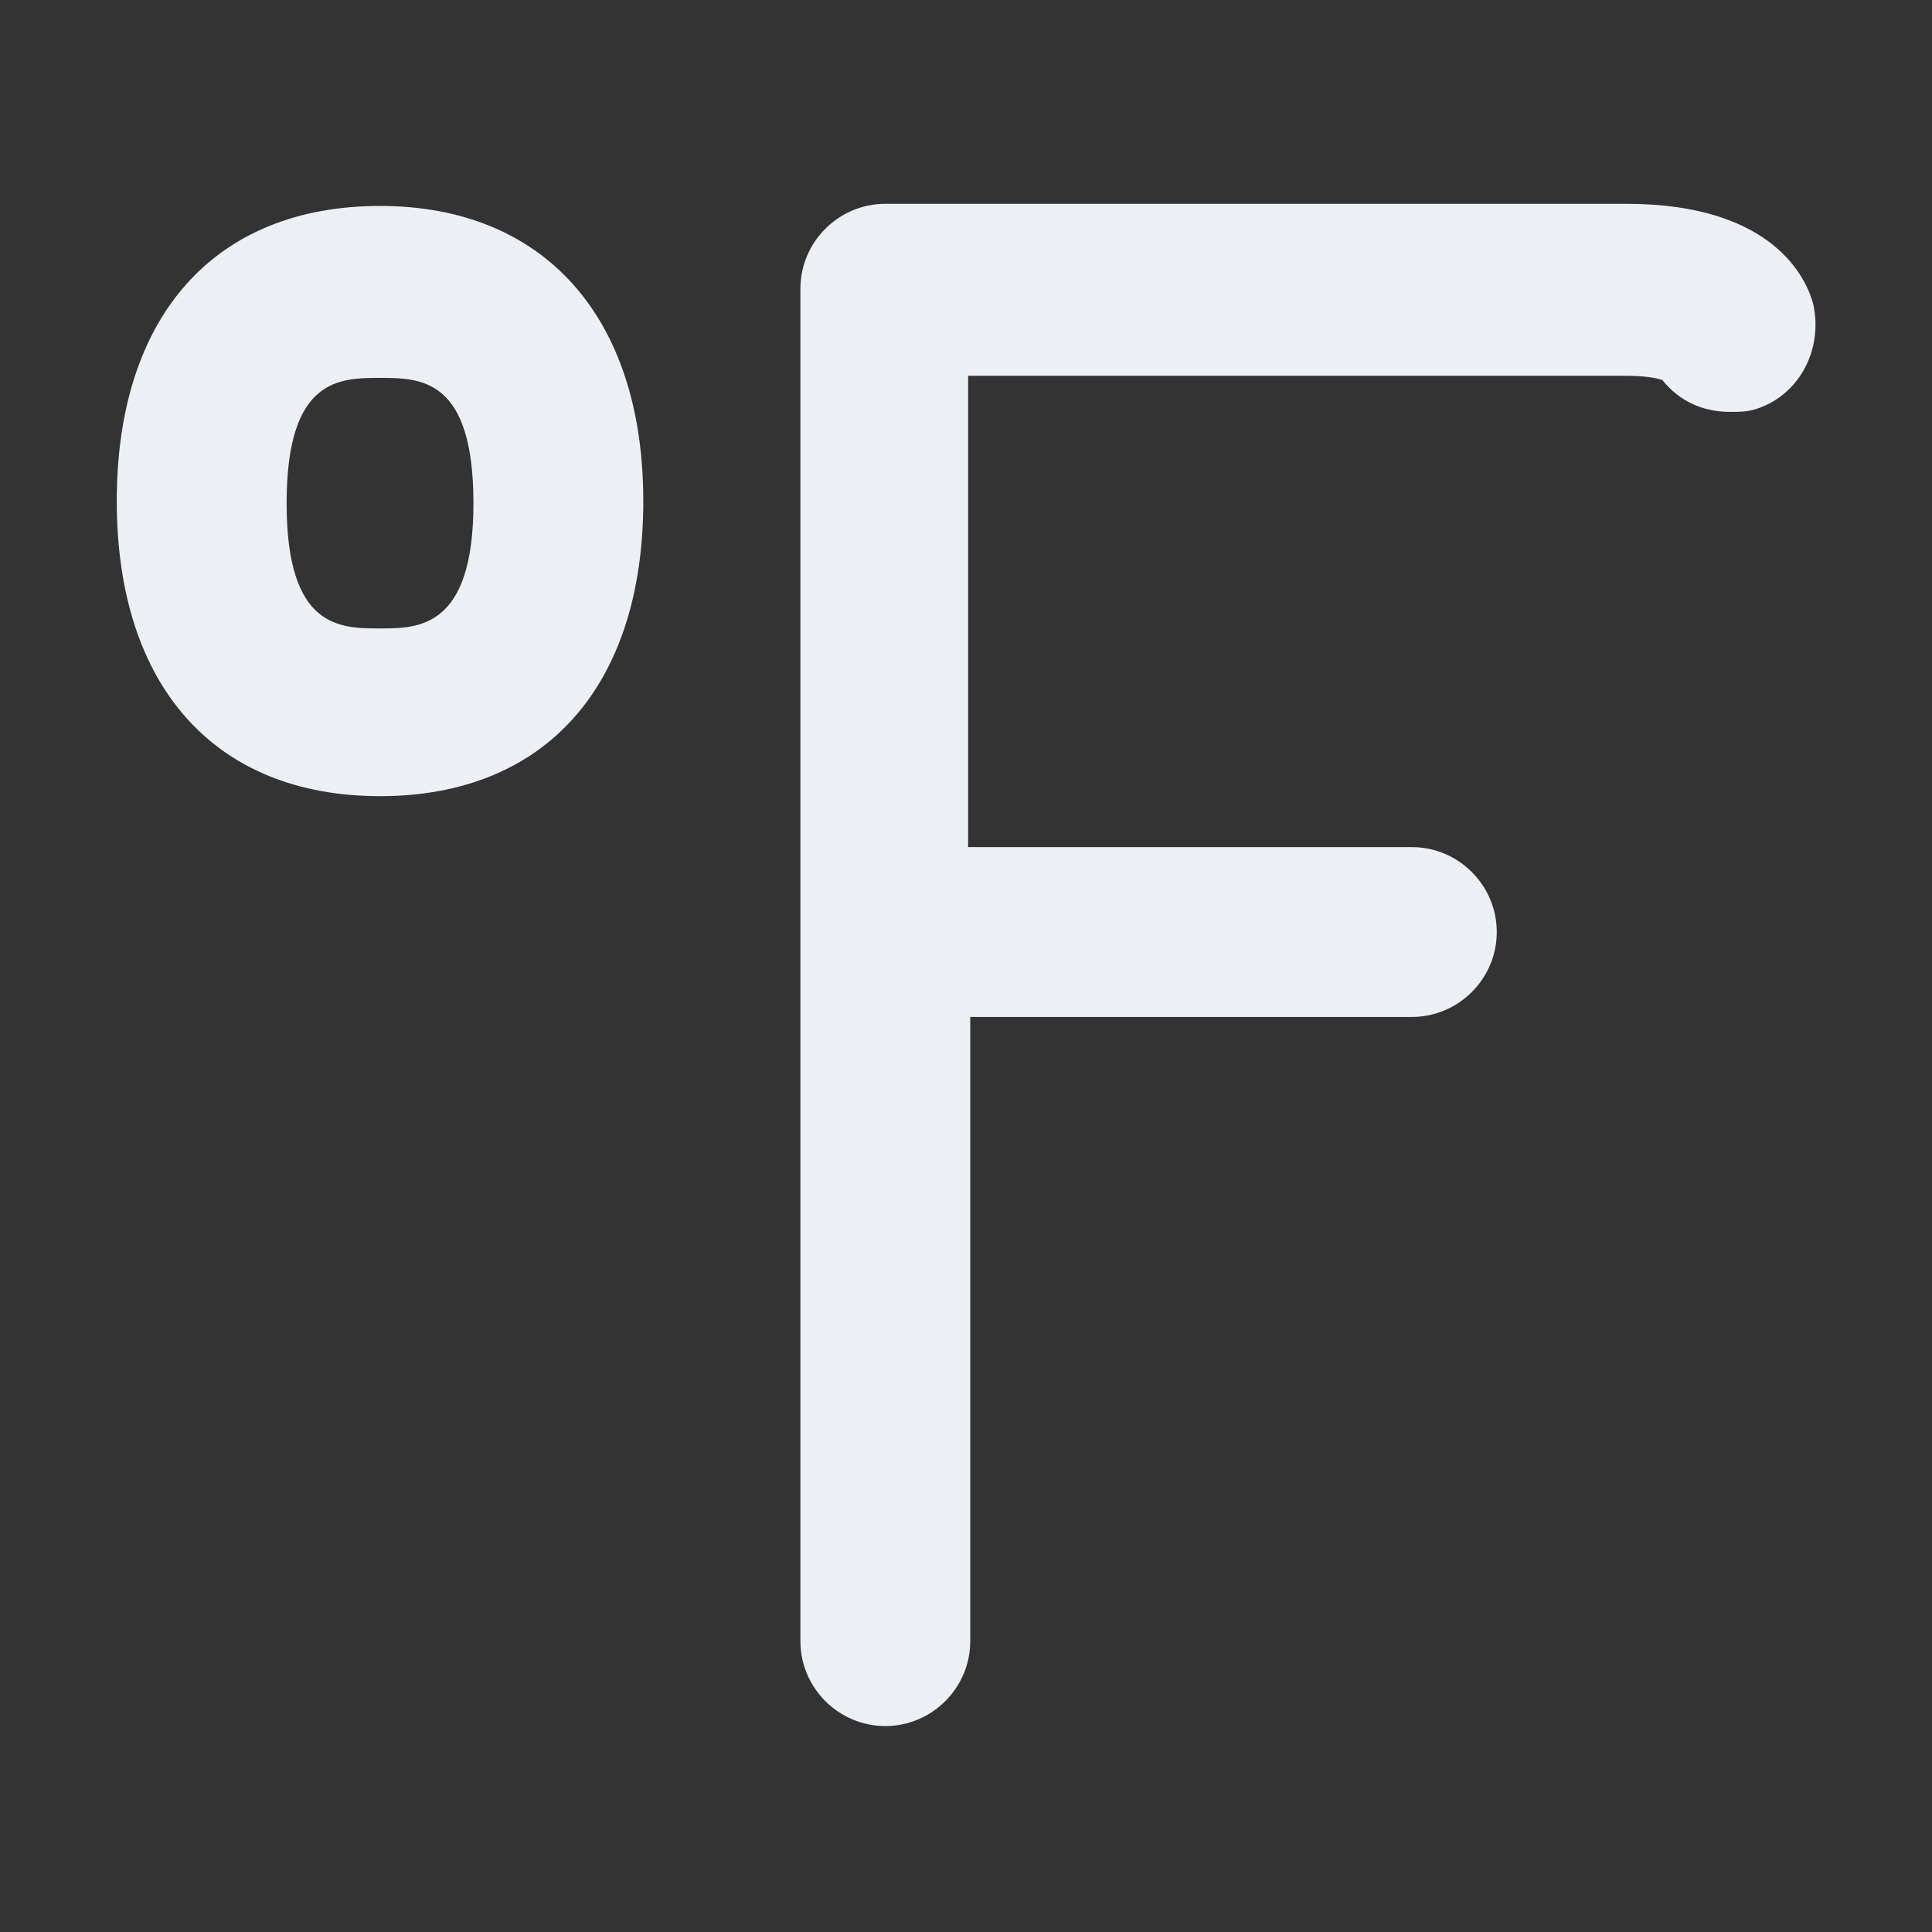 <svg version="1.1" id="Layer_1" xmlns="http://www.w3.org/2000/svg" x="0" y="0" viewBox="0 0 91 91" xml:space="preserve" width="91" height="91"><rect x="0" y="0" width="91" height="91" fill="#333333" stroke="none"/><title>degrees fahrenheit</title><g class="nc-icon-wrapper" fill="#eceff4"><path d="M85.4 14.3c-.3-1.1-1.8-4.7-8.8-4.7H41.7c-2.2 0-4 1.8-4 4v63.7c0 2.2 1.8 4 4 4s4-1.8 4-4V47.9h20.8c2.2 0 4-1.8 4-4s-1.8-4-4-4H45.6V17.7h30.9c1 0 1.5.1 1.8.2.8 1 1.9 1.5 3.2 1.5.4 0 .7 0 1.1-.1 2.1-.6 3.3-2.8 2.8-5z"/><path d="M17.9 9.7c-7.8 0-12.4 5.2-12.4 13.9s4.6 13.9 12.4 13.9c7.8 0 12.4-5.2 12.4-13.9S25.6 9.7 17.9 9.7zm0 19.9c-1.9 0-4.4 0-4.4-5.9s2.5-5.9 4.4-5.9c1.9 0 4.4 0 4.4 5.9s-2.6 5.9-4.4 5.9z"/></g></svg>
